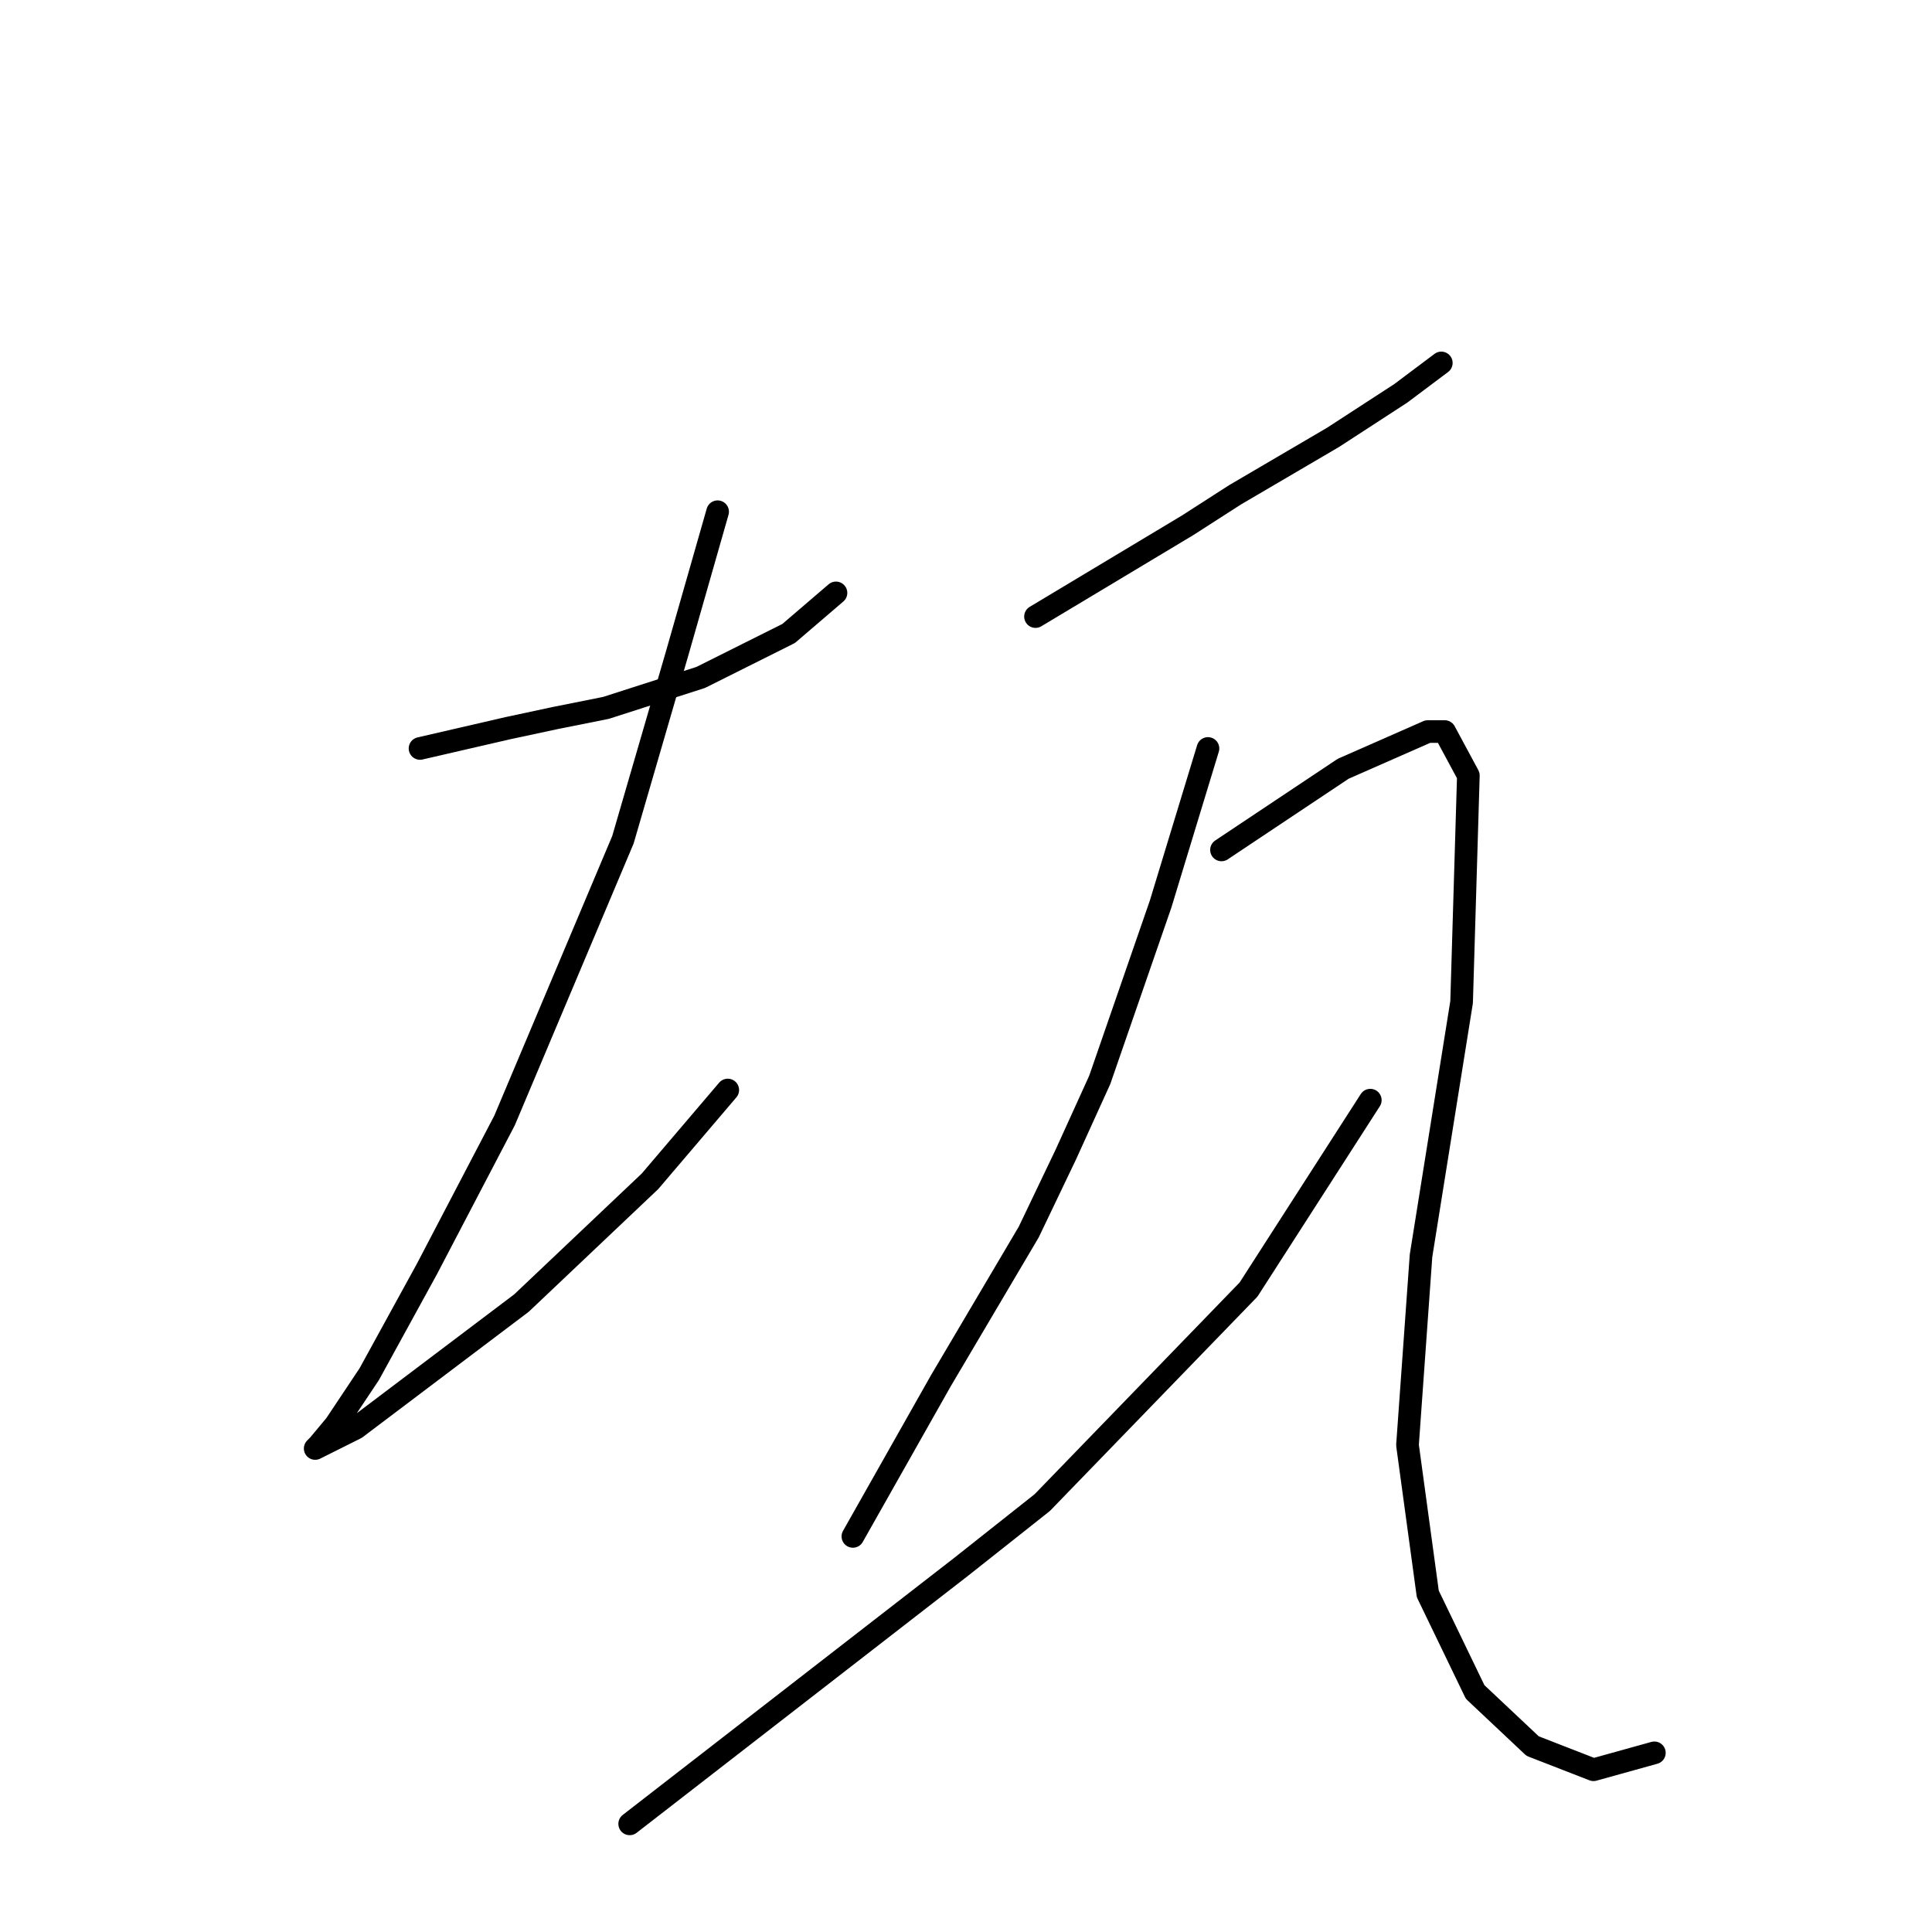<?xml version="1.0" standalone="no"?>
    <svg width="256" height="256" xmlns="http://www.w3.org/2000/svg" version="1.1">
    <polyline stroke="black" stroke-width="3" stroke-linecap="round" fill="transparent" stroke-linejoin="round" points="55.655 99.174 61.48 97.83 67.305 96.486 73.579 95.142 80.3 93.797 92.847 89.764 104.498 83.939 110.771 78.562 110.771 78.562 " />
        <polyline stroke="black" stroke-width="3" stroke-linecap="round" fill="transparent" stroke-linejoin="round" points="95.088 67.807 92.399 77.218 89.71 86.628 82.541 111.273 66.857 148.466 56.551 168.182 48.933 182.073 44.452 188.795 42.212 191.483 41.764 191.931 43.556 191.035 47.141 189.243 69.098 172.663 86.126 156.531 96.432 144.433 96.432 144.433 " />
        <polyline stroke="black" stroke-width="3" stroke-linecap="round" fill="transparent" stroke-linejoin="round" points="137.209 81.699 143.931 77.666 150.652 73.633 157.374 69.6 163.647 65.567 176.642 57.949 185.604 52.124 190.981 48.091 190.981 48.091 " />
        <polyline stroke="black" stroke-width="3" stroke-linecap="round" fill="transparent" stroke-linejoin="round" points="160.062 99.175 156.925 109.481 153.789 119.787 145.723 143.088 141.242 152.947 136.313 163.253 124.662 182.969 113.012 203.582 113.012 203.582 " />
        <polyline stroke="black" stroke-width="3" stroke-linecap="round" fill="transparent" stroke-linejoin="round" points="83.437 241.671 105.394 224.643 127.351 207.615 138.105 199.101 165.439 170.871 181.571 145.777 181.571 145.777 " />
        <polyline stroke="black" stroke-width="3" stroke-linecap="round" fill="transparent" stroke-linejoin="round" points="161.855 112.618 167.232 109.033 172.609 105.448 177.986 101.863 189.189 96.934 191.429 96.934 194.566 102.759 193.67 132.782 188.293 166.39 186.5 191.483 189.189 211.2 195.462 224.195 203.08 231.364 211.146 234.501 219.212 232.26 219.212 232.26 " />
        </svg>